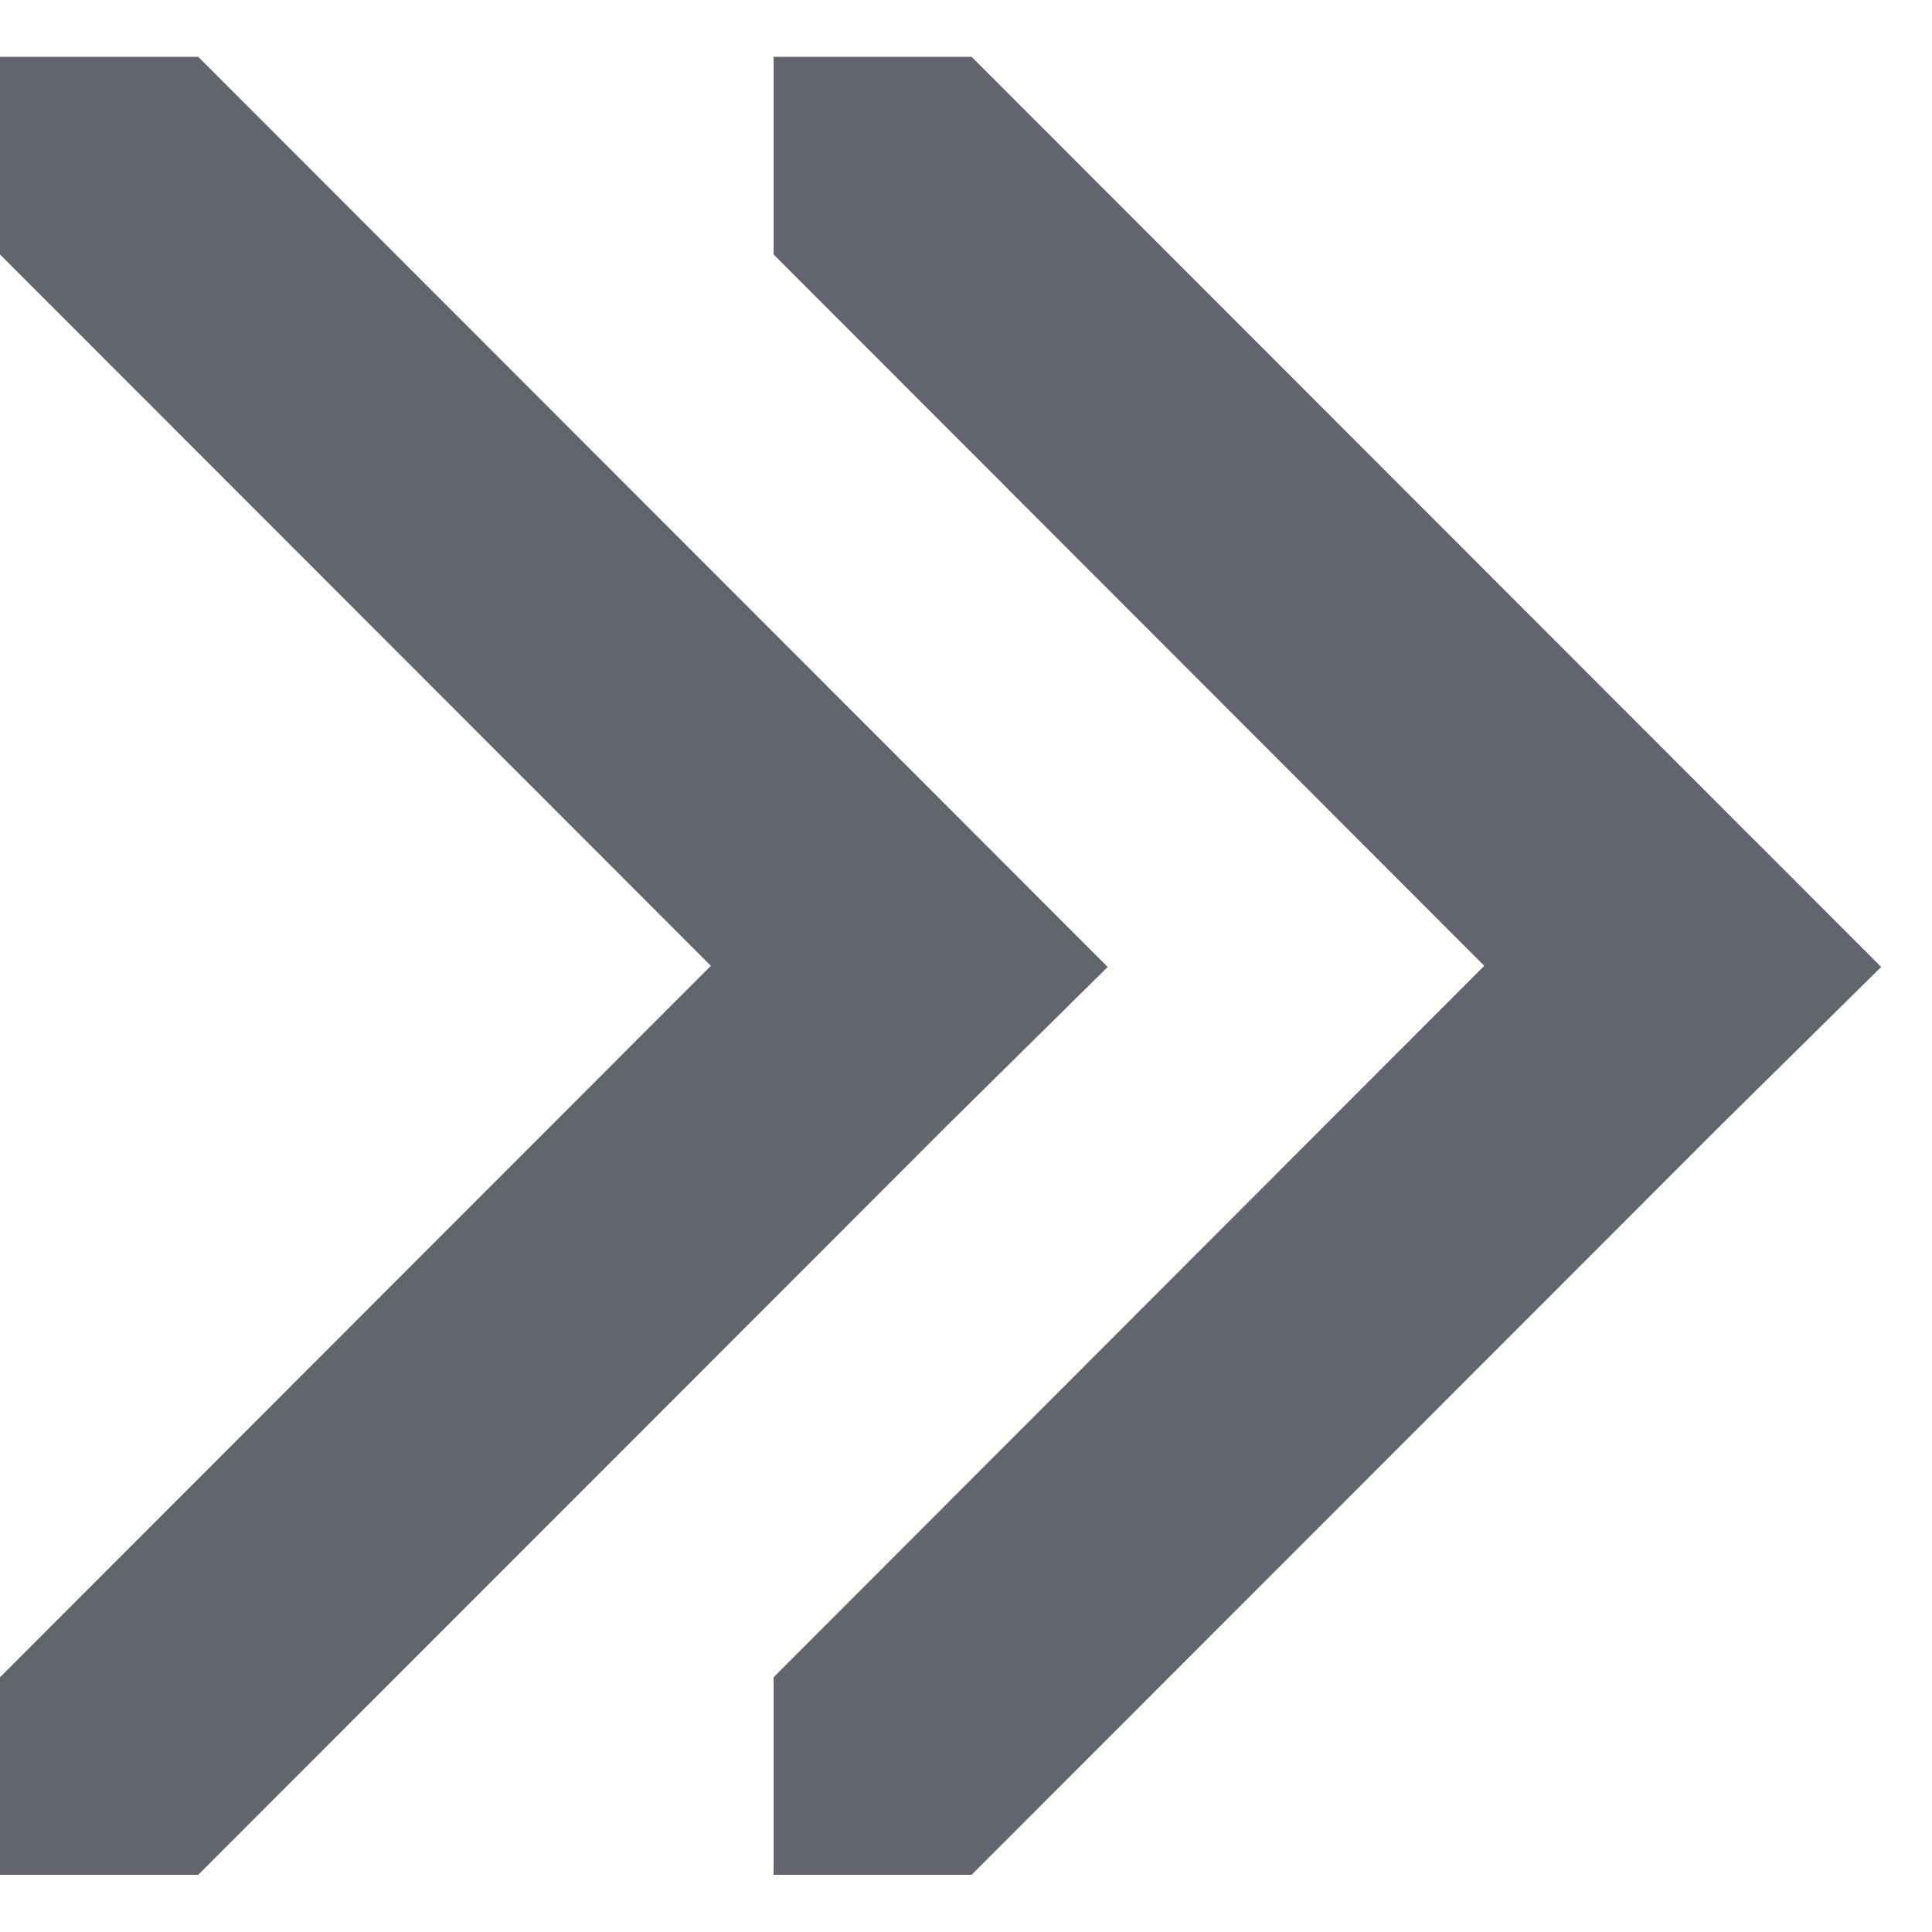 <?xml version="1.0" encoding="UTF-8"?>
<svg width="20px" height="20px" viewBox="0 0 20 20" version="1.1" xmlns="http://www.w3.org/2000/svg" xmlns:xlink="http://www.w3.org/1999/xlink">
    <title>arrowdouble-right thick</title>
    <g id="Icons" stroke="none" stroke-width="1" fill="none" fill-rule="evenodd">
        <g id="Icons-[All-Platforms]" transform="translate(-640, -1170)" fill="#62656E">
            <g id="Combined-Shape" transform="translate(638, 1168)">
                <path d="M4.052,2.588 L13.467,12.01 L11.823,13.633 L4.052,21.408 L2,21.408 L2,19.363 L9.359,11.998 L2,4.634 L2,2.588 L4.052,2.588 Z M12.058,2.588 L21.474,12.01 L19.829,13.633 L12.058,21.408 L10.008,21.408 L10.008,19.363 L17.365,11.998 L10.008,4.634 L10.008,2.588 L12.058,2.588 Z"></path>
            </g>
        </g>
    </g>
</svg>